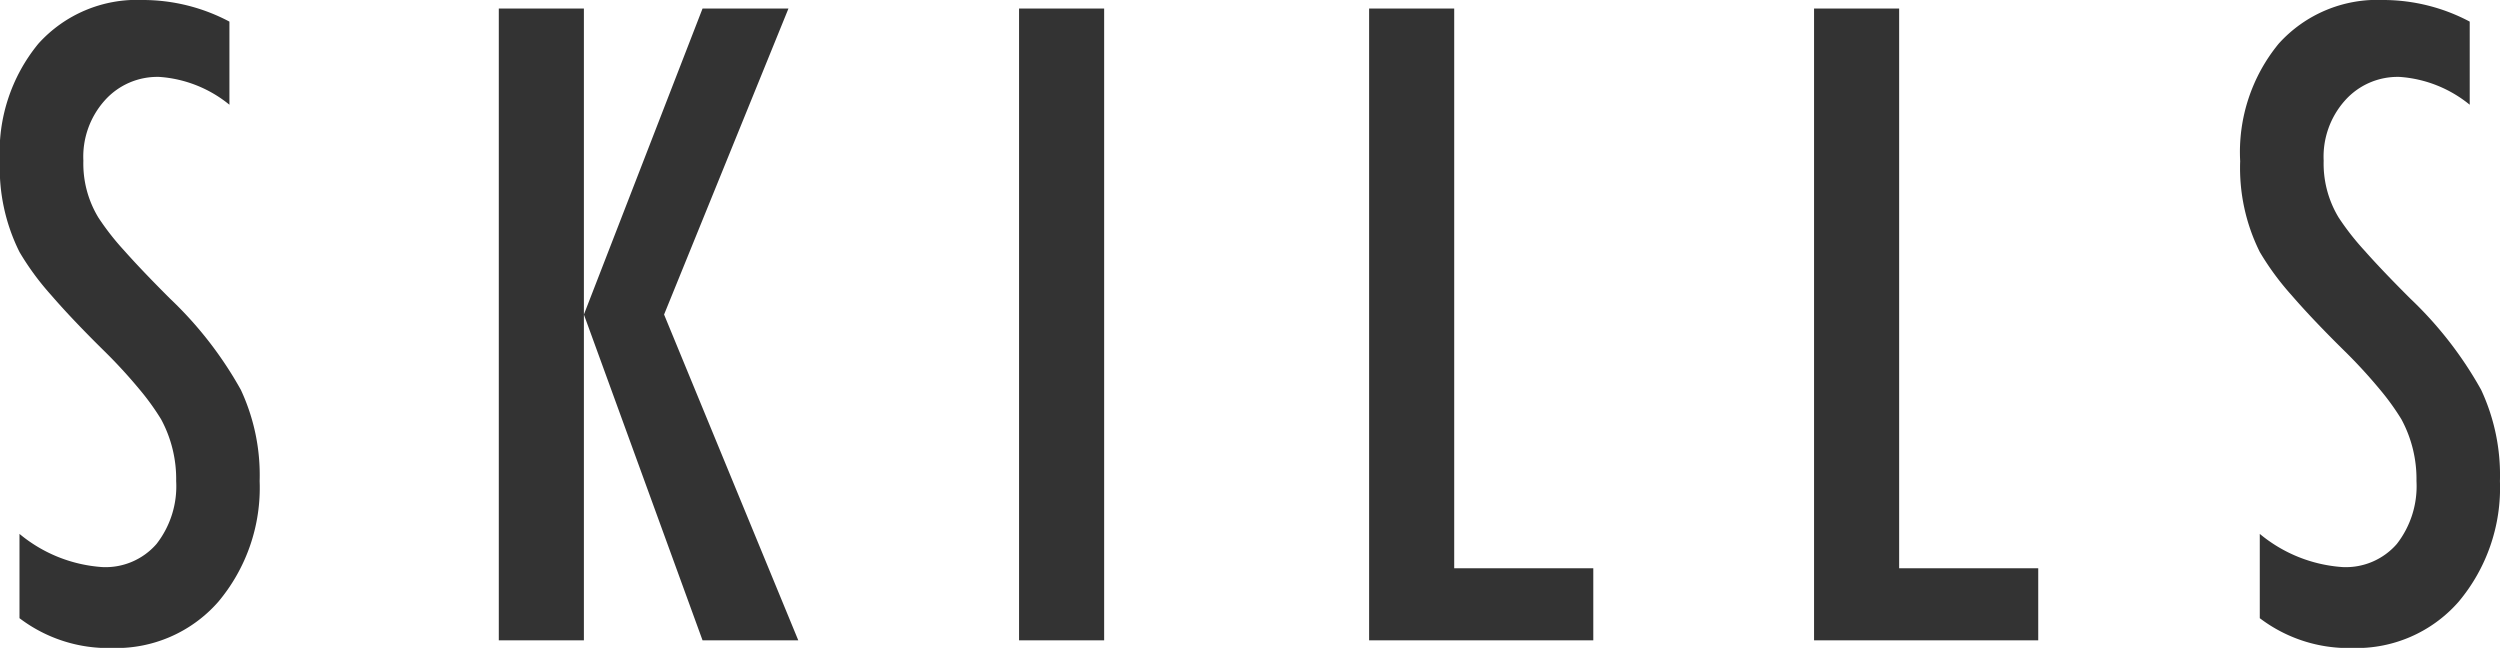 <svg xmlns="http://www.w3.org/2000/svg" width="149.188" height="38.66" viewBox="0 0 149.188 38.66">
  <defs>
    <style>
      .cls-1 {
        fill: #333;
        fill-rule: evenodd;
      }
    </style>
  </defs>
  <path id="SKILLS" class="cls-1" d="M616.668,2432.84a7.912,7.912,0,0,0-6.225,2.61,10.19,10.19,0,0,0-2.295,7.01,11.216,11.216,0,0,0,1.172,5.42,16.054,16.054,0,0,0,1.88,2.56q1.269,1.47,3.2,3.37a30.441,30.441,0,0,1,2.075,2.26,14.7,14.7,0,0,1,1.294,1.79,7.5,7.5,0,0,1,.9,3.69,5.6,5.6,0,0,1-1.172,3.75,4.03,4.03,0,0,1-3.247,1.38,8.632,8.632,0,0,1-4.931-1.98v5.03a8.749,8.749,0,0,0,5.542,1.78,8.1,8.1,0,0,0,6.323-2.76,10.574,10.574,0,0,0,2.466-7.2,12.032,12.032,0,0,0-1.123-5.45,22.767,22.767,0,0,0-4.224-5.44q-1.684-1.68-2.747-2.88a15.464,15.464,0,0,1-1.525-1.95,6.2,6.2,0,0,1-.9-3.4,5.03,5.03,0,0,1,1.27-3.59,4.2,4.2,0,0,1,3.271-1.41,7.413,7.413,0,0,1,4.175,1.66v-4.96a11.017,11.017,0,0,0-5.176-1.29h0Zm21.255,38.21H643v-19.44l7.08,19.44h5.713l-8.008-19.44,7.422-18.26h-5.127L643,2451.61v-18.26h-5.078v37.7Zm31.045,0h5.078v-37.7h-5.078v37.7Zm20.889,0h13.379v-4.3h-8.3v-33.4h-5.078v37.7Zm26.553,0h13.378v-4.3h-8.3v-33.4H716.41v37.7Zm33.95-38.21a7.912,7.912,0,0,0-6.226,2.61,10.19,10.19,0,0,0-2.295,7.01,11.228,11.228,0,0,0,1.172,5.42,16.181,16.181,0,0,0,1.88,2.56q1.269,1.47,3.2,3.37a30.441,30.441,0,0,1,2.075,2.26,14.6,14.6,0,0,1,1.294,1.79,7.5,7.5,0,0,1,.9,3.69,5.608,5.608,0,0,1-1.172,3.75,4.031,4.031,0,0,1-3.247,1.38,8.634,8.634,0,0,1-4.932-1.98v5.03a8.751,8.751,0,0,0,5.542,1.78,8.1,8.1,0,0,0,6.323-2.76,10.574,10.574,0,0,0,2.466-7.2,12.018,12.018,0,0,0-1.123-5.45,22.767,22.767,0,0,0-4.224-5.44q-1.685-1.68-2.746-2.88a15.49,15.49,0,0,1-1.526-1.95,6.211,6.211,0,0,1-.9-3.4,5.034,5.034,0,0,1,1.269-3.59,4.2,4.2,0,0,1,3.272-1.41,7.418,7.418,0,0,1,4.175,1.66v-4.96a11.023,11.023,0,0,0-5.176-1.29h0Z" transform="translate(-608.156 -2432.84)"/>
</svg>
